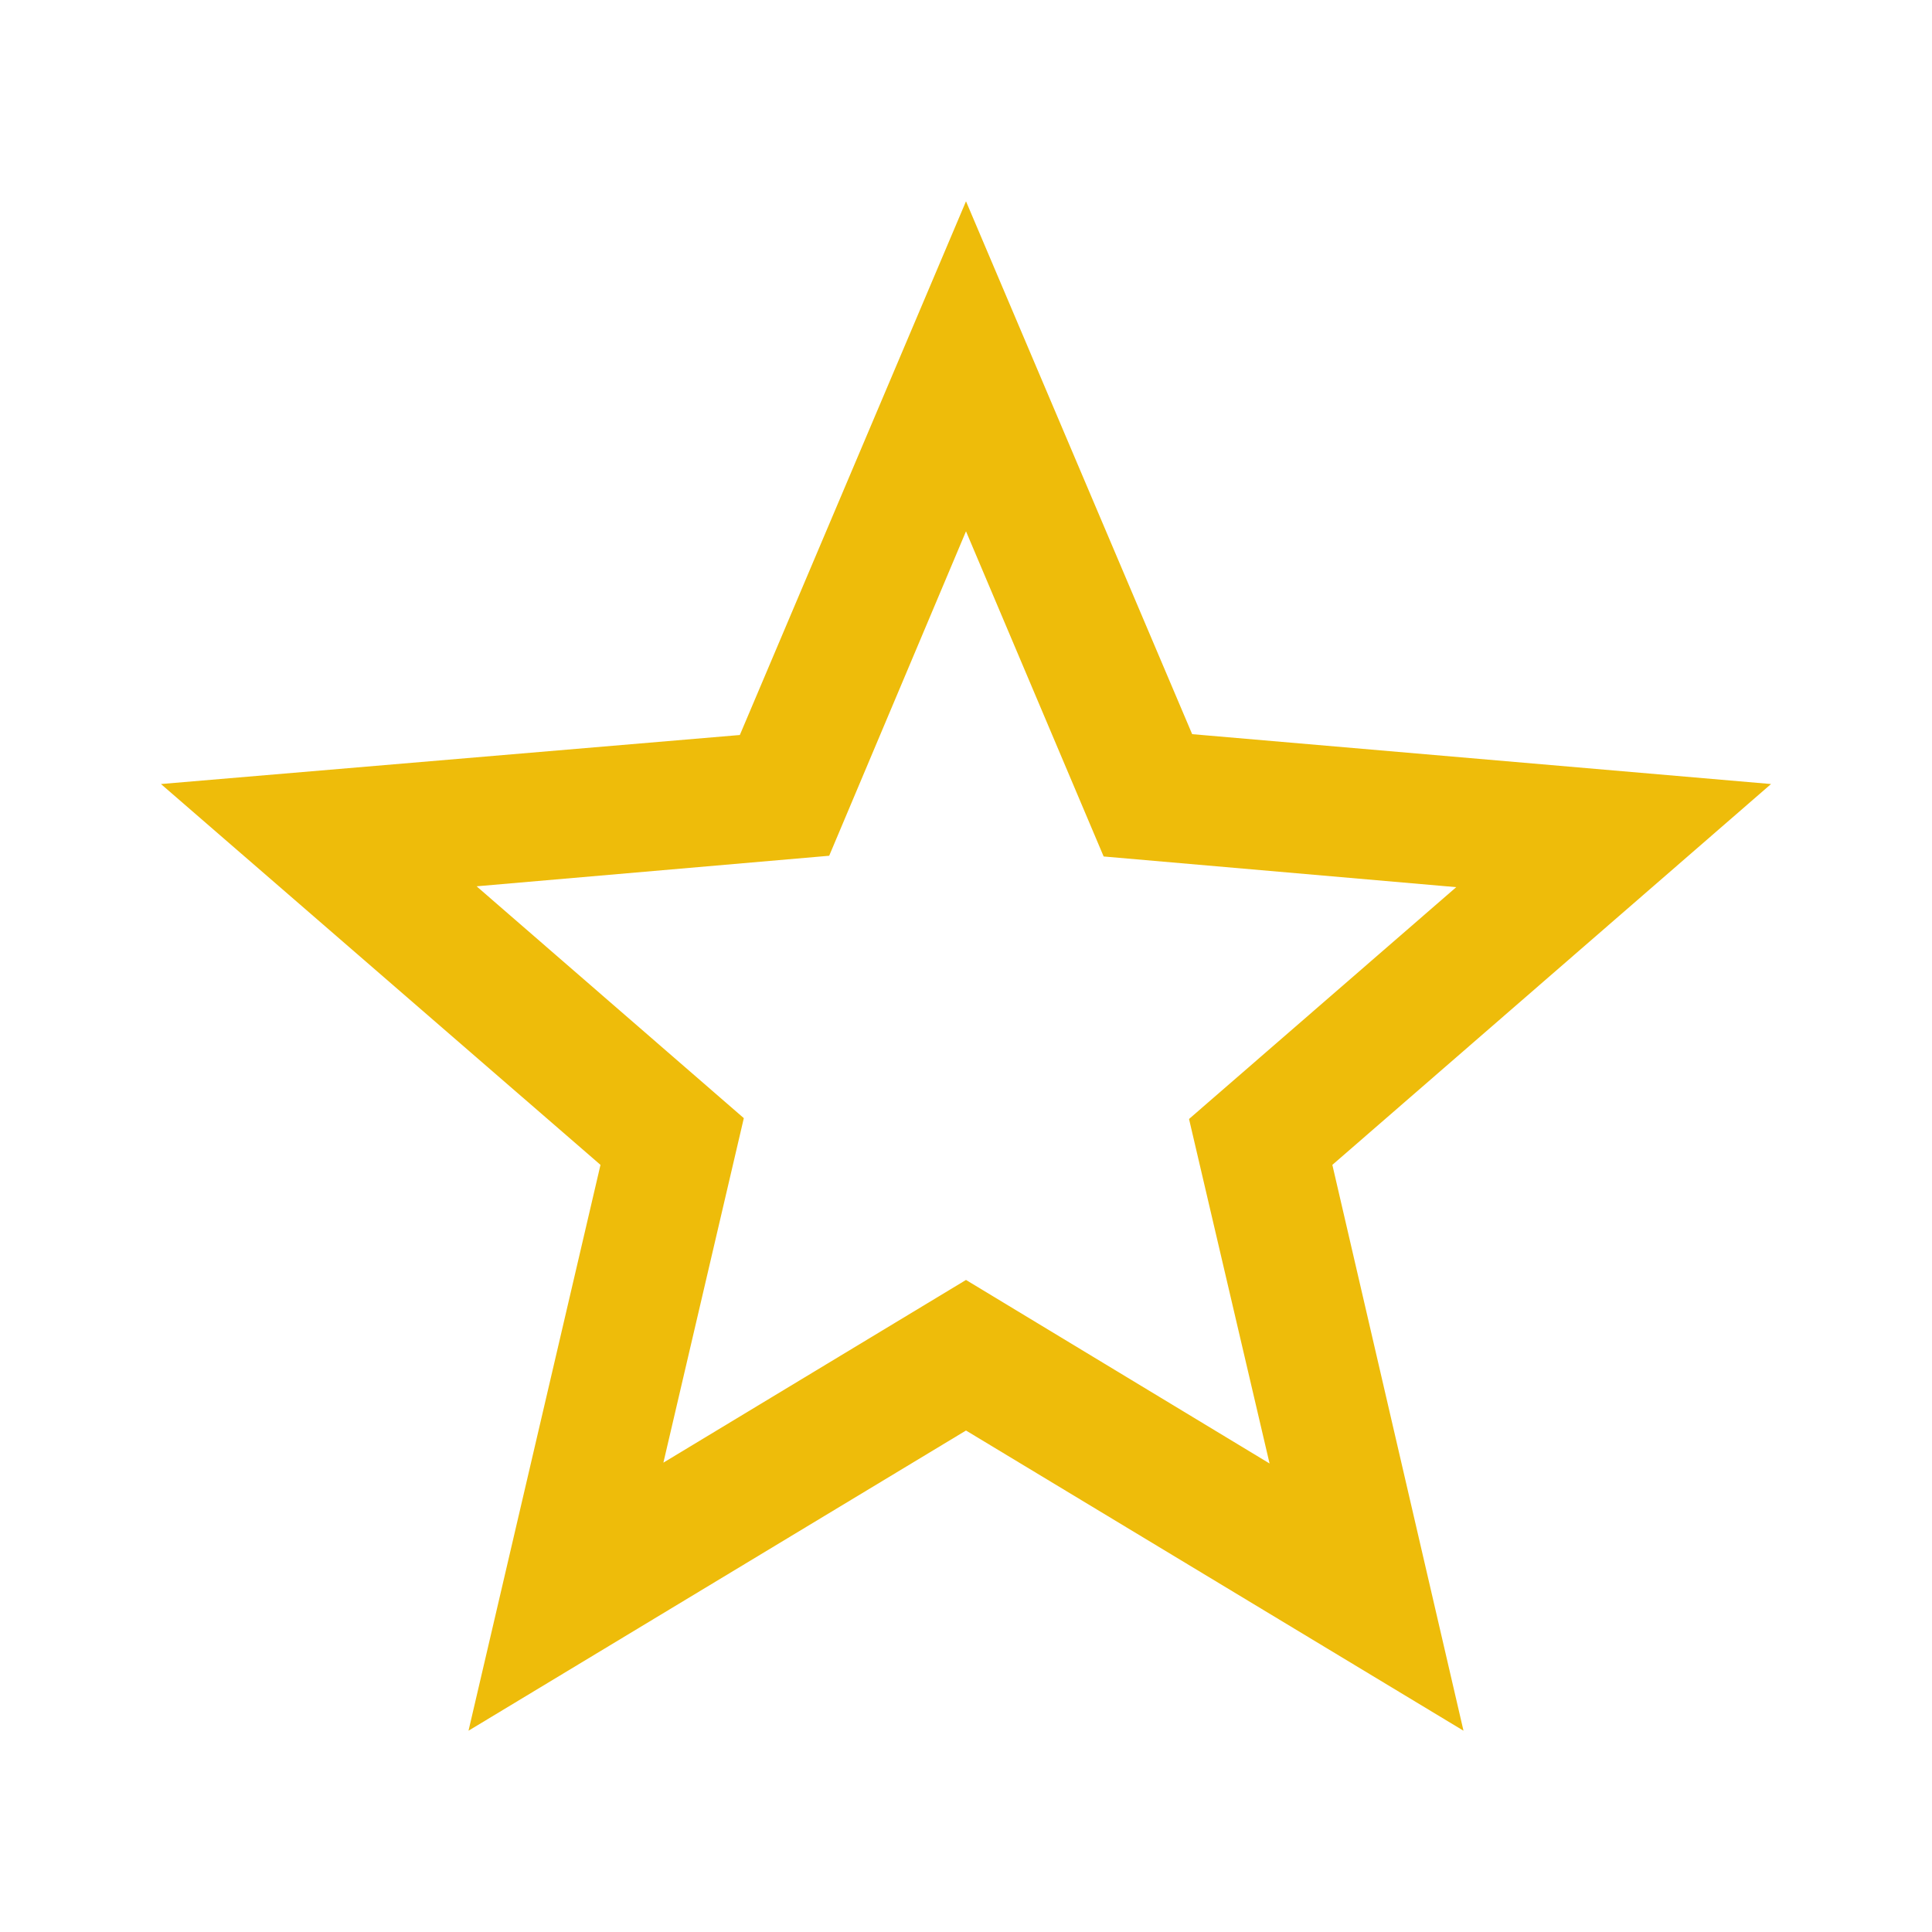 <svg width="16" height="16" viewBox="0 0 16 16" fill="none" xmlns="http://www.w3.org/2000/svg">
<path fill-rule="evenodd" clip-rule="evenodd" d="M9.873 6.08L14.667 6.493L11.034 9.647L12.12 14.333L8 11.847L3.88 14.333L4.973 9.647L1.333 6.493L6.127 6.087L8 1.667L9.873 6.08ZM5.494 12.113L8 10.6L10.514 12.12L9.847 9.267L12.06 7.347L9.14 7.093L8 4.4L6.867 7.087L3.947 7.34L6.16 9.26L5.494 12.113Z" fill="#EEBC0A"/>
</svg>
